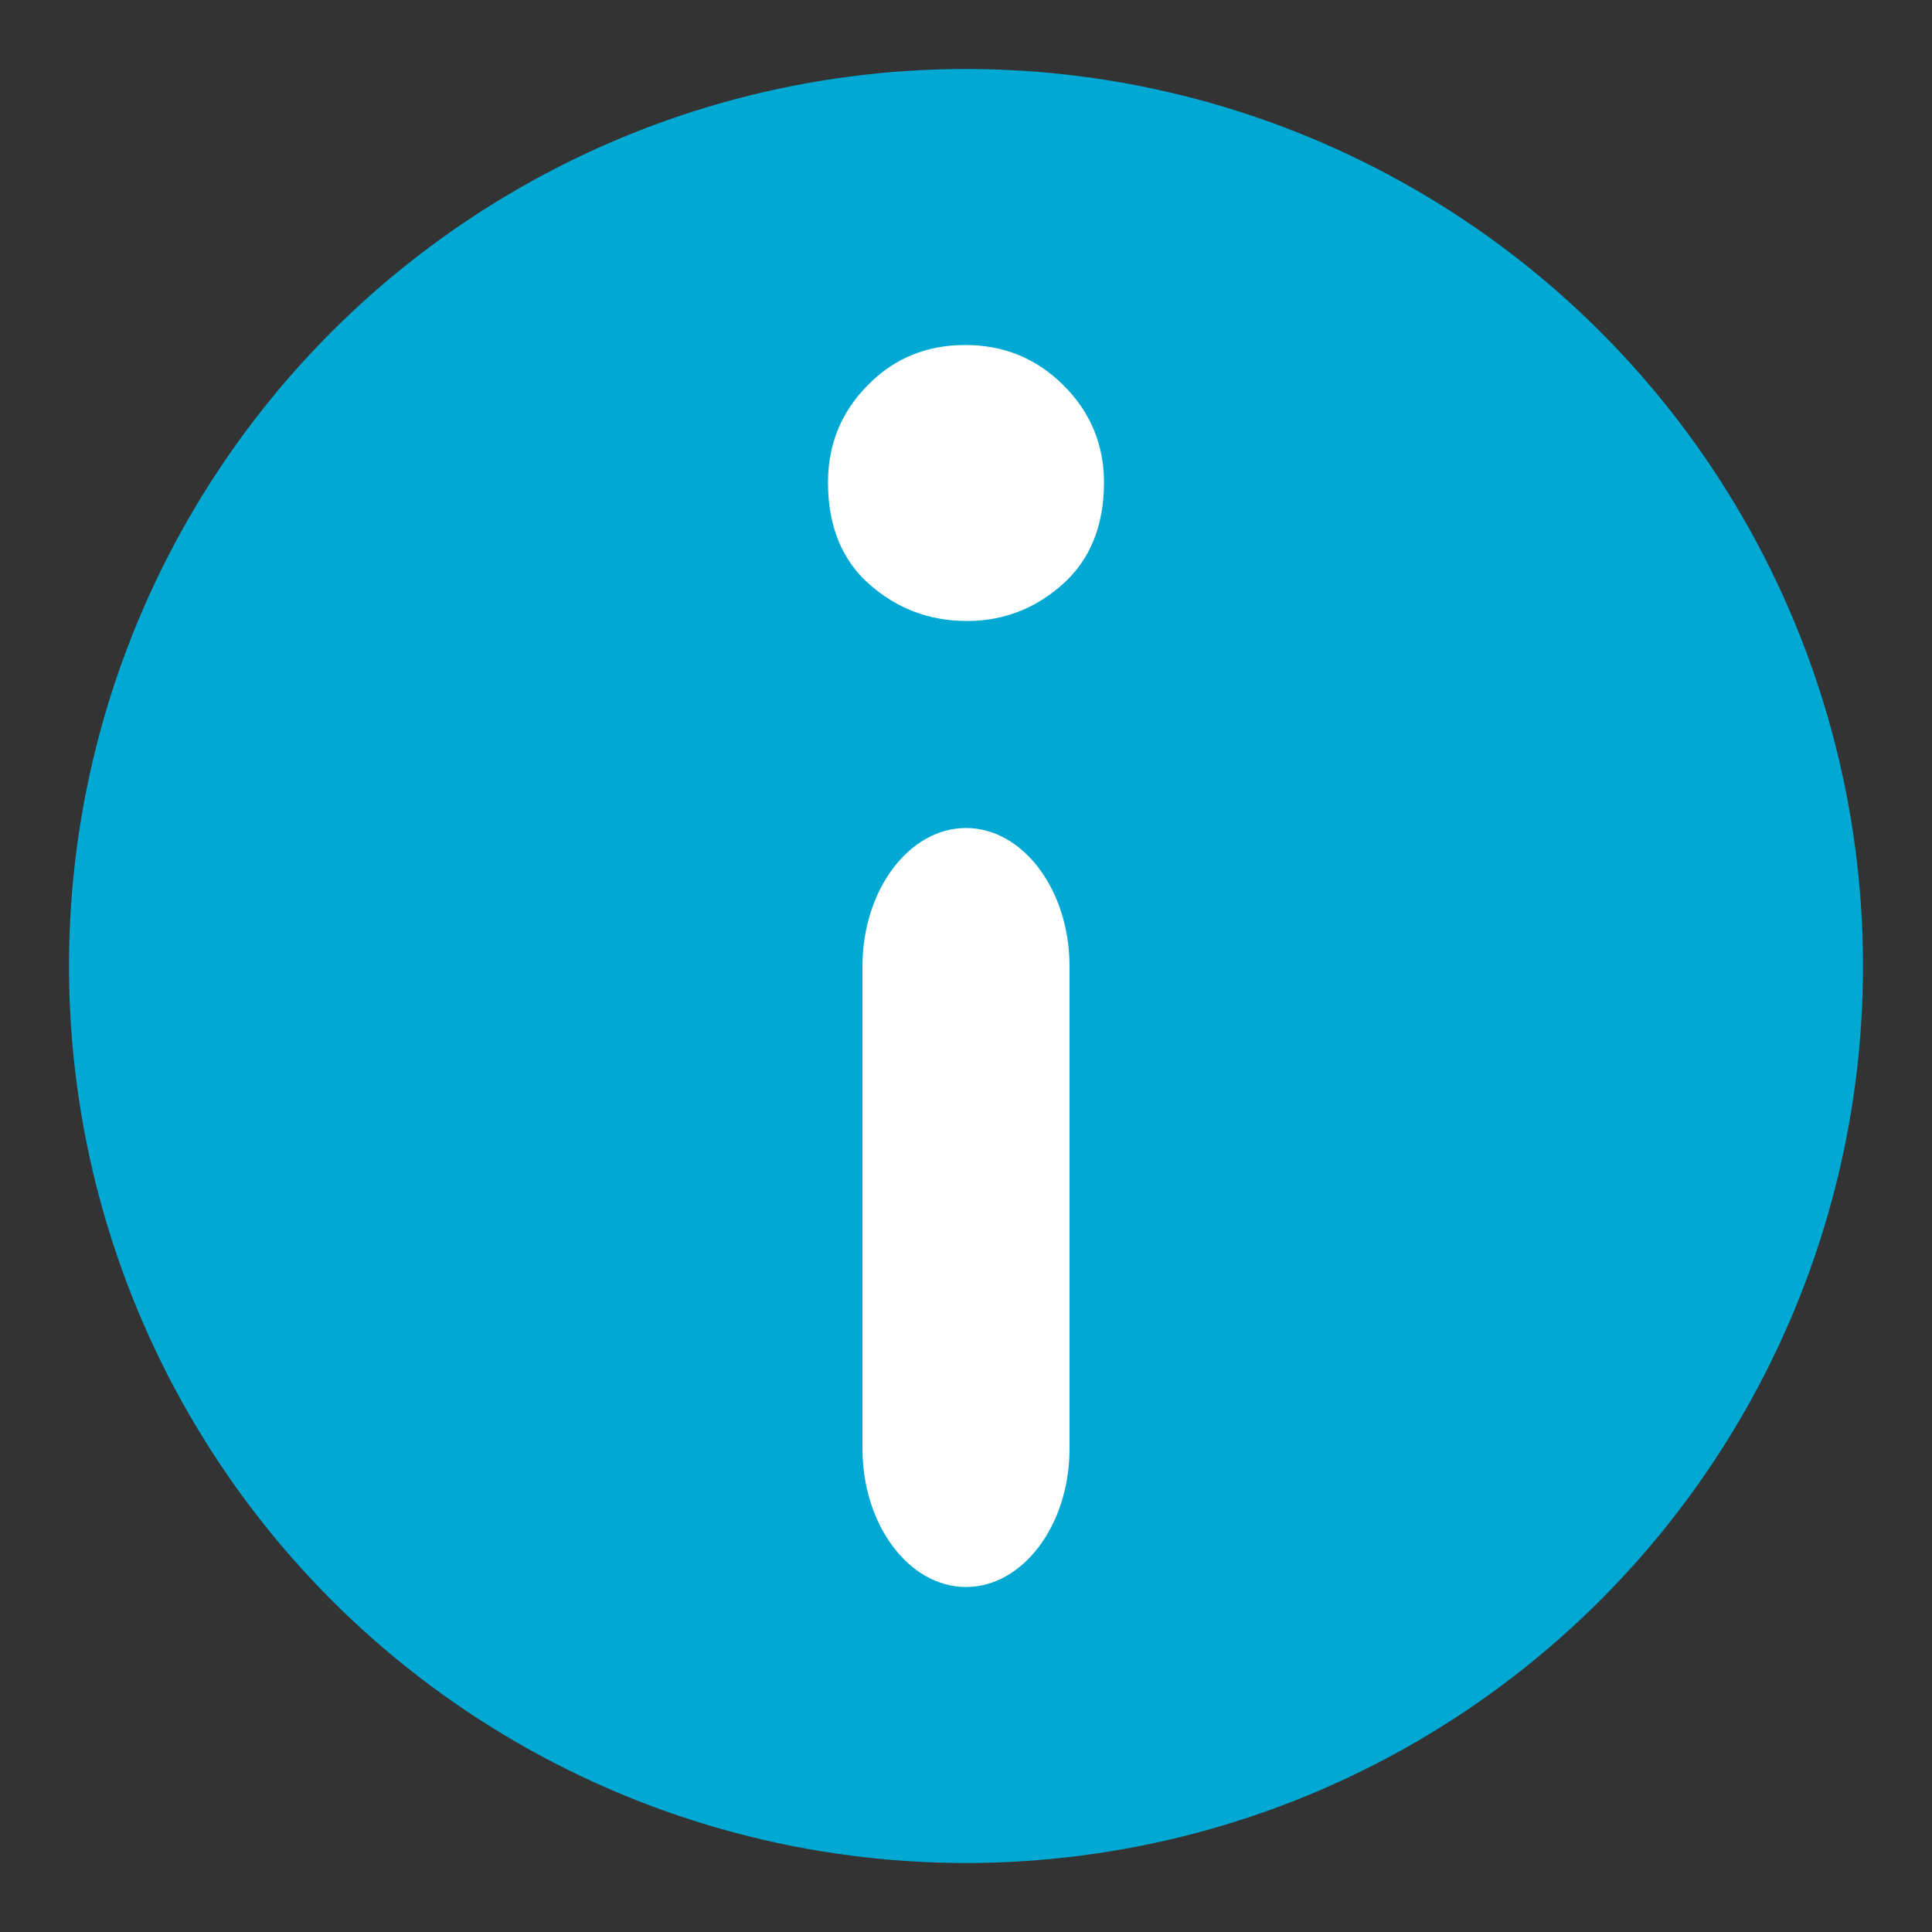 <?xml version="1.0" encoding="utf-8"?>
<!-- Generator: Adobe Illustrator 15.0.0, SVG Export Plug-In  -->
<!DOCTYPE svg PUBLIC "-//W3C//DTD SVG 1.1//EN" "http://www.w3.org/Graphics/SVG/1.1/DTD/svg11.dtd">
<svg version="1.1"
	 xmlns="http://www.w3.org/2000/svg" xmlns:xlink="http://www.w3.org/1999/xlink" xmlns:a="http://ns.adobe.com/AdobeSVGViewerExtensions/3.0/"
	 x="0px" y="0px" width="28px" height="28px" viewBox="0 0.001 28 28" enable-background="new 0 0.001 28 28" xml:space="preserve">
<rect x="0" y="0.001" width="28" height="28" fill="#333333" stroke="none"/>
<defs>
</defs>
<circle fill="#00A9D4" cx="14" cy="14.001" r="13"/>
<path fill="#FFFFFF" d="M14.016,9.001c-0.541,0-1.01-0.176-1.411-0.527C12.202,8.122,12,7.626,12,6.993
	c0-0.551,0.192-1.023,0.577-1.41c0.382-0.391,0.855-0.582,1.411-0.582c0.555,0,1.029,0.191,1.423,0.582
	C15.801,5.97,16,6.443,16,6.993c0,0.625-0.2,1.117-0.596,1.473C15.005,8.822,14.542,9.001,14.016,9.001z"/>
<g>
	<path fill="#FFFFFF" d="M15.5,21.001c0,1.1-0.675,2-1.5,2s-1.5-0.9-1.5-2v-7c0-1.1,0.675-2,1.5-2s1.5,0.9,1.5,2V21.001z"/>
</g>
<rect display="none" opacity="0.2" fill="#E94E47" width="28" height="28"/>
</svg>
